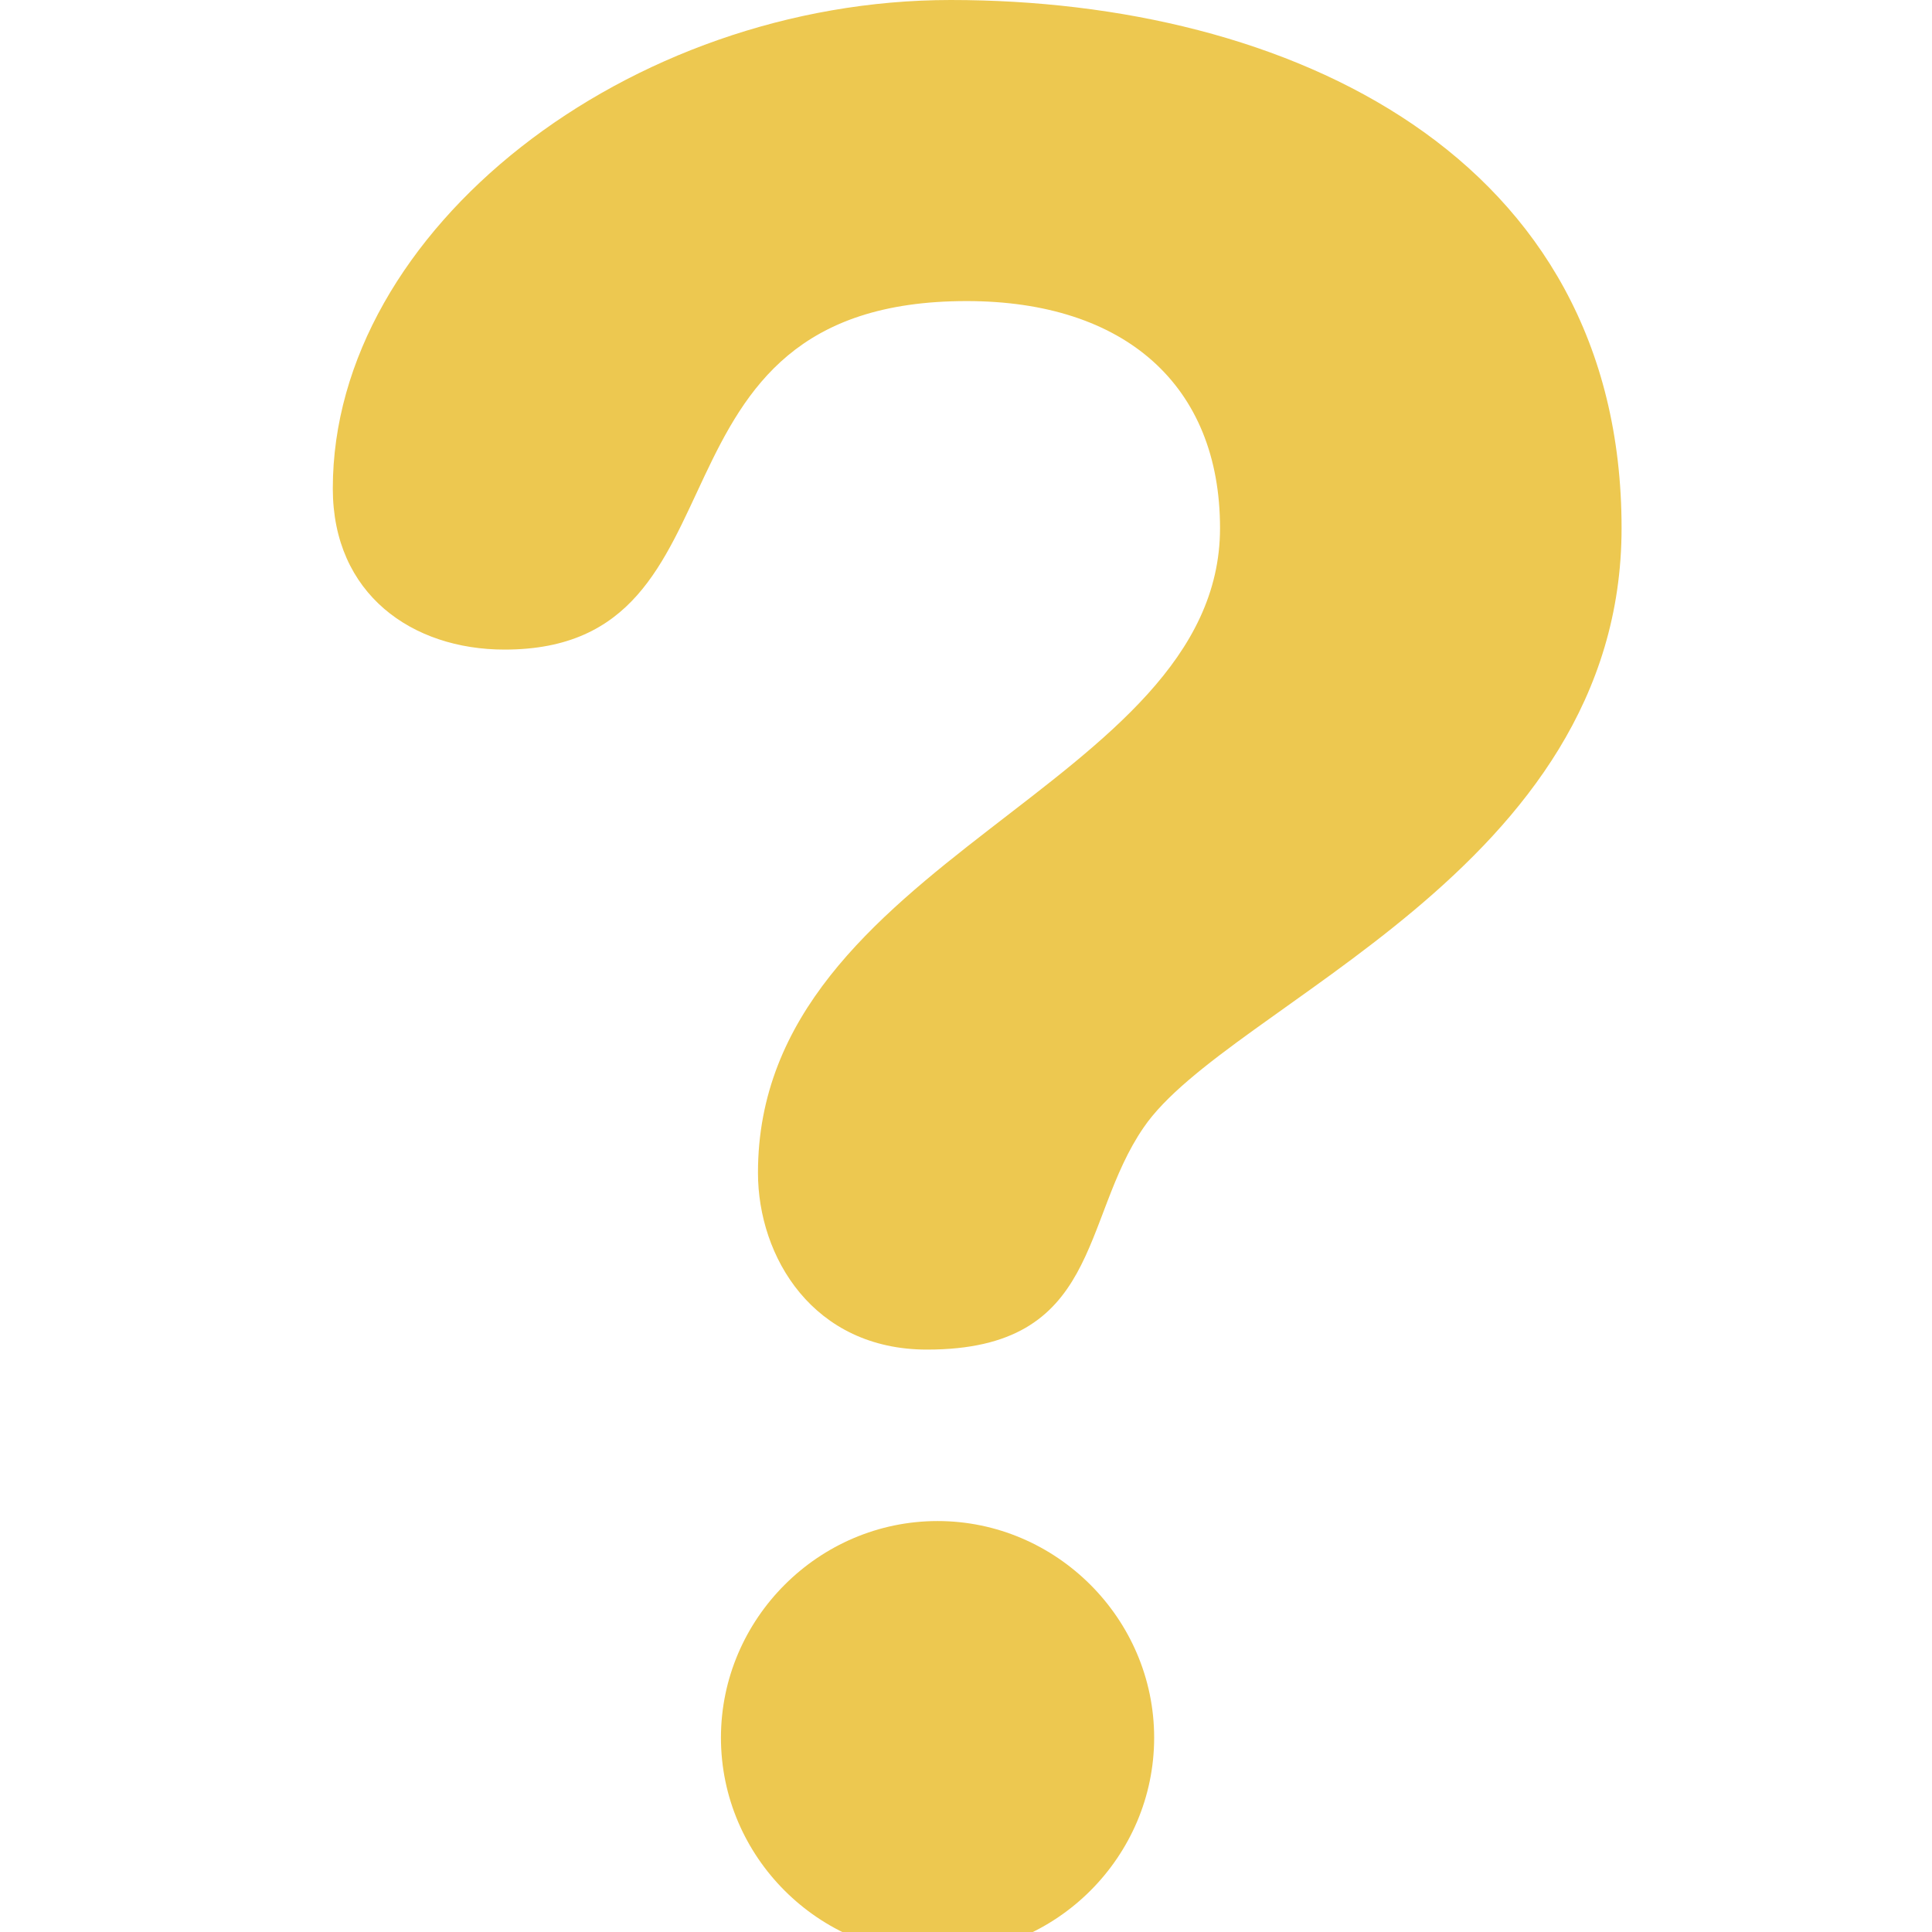 <svg xmlns="http://www.w3.org/2000/svg" width="20" height="20" fill="#edc850" viewBox="0 0 31 31">
    <path d="M15.255 0c5.424 0 10.764 2.498 10.764 8.473 0 5.51-6.314 7.629-7.67 9.62-1.018 1.481-.678 3.562-3.475 3.562-1.822 0-2.712-1.482-2.712-2.838 0-5.046 7.414-6.188 7.414-10.343 0-2.287-1.522-3.643-4.066-3.643-5.424 0-3.306 5.592-7.414 5.592-1.483 0-2.756-.89-2.756-2.584-.001-4.156 4.744-7.839 9.915-7.839zm-.211 24.406c1.904 0 3.475 1.566 3.475 3.476s-1.568 3.476-3.475 3.476-3.476-1.564-3.476-3.476c0-1.909 1.569-3.476 3.476-3.476z"/>
</svg>
